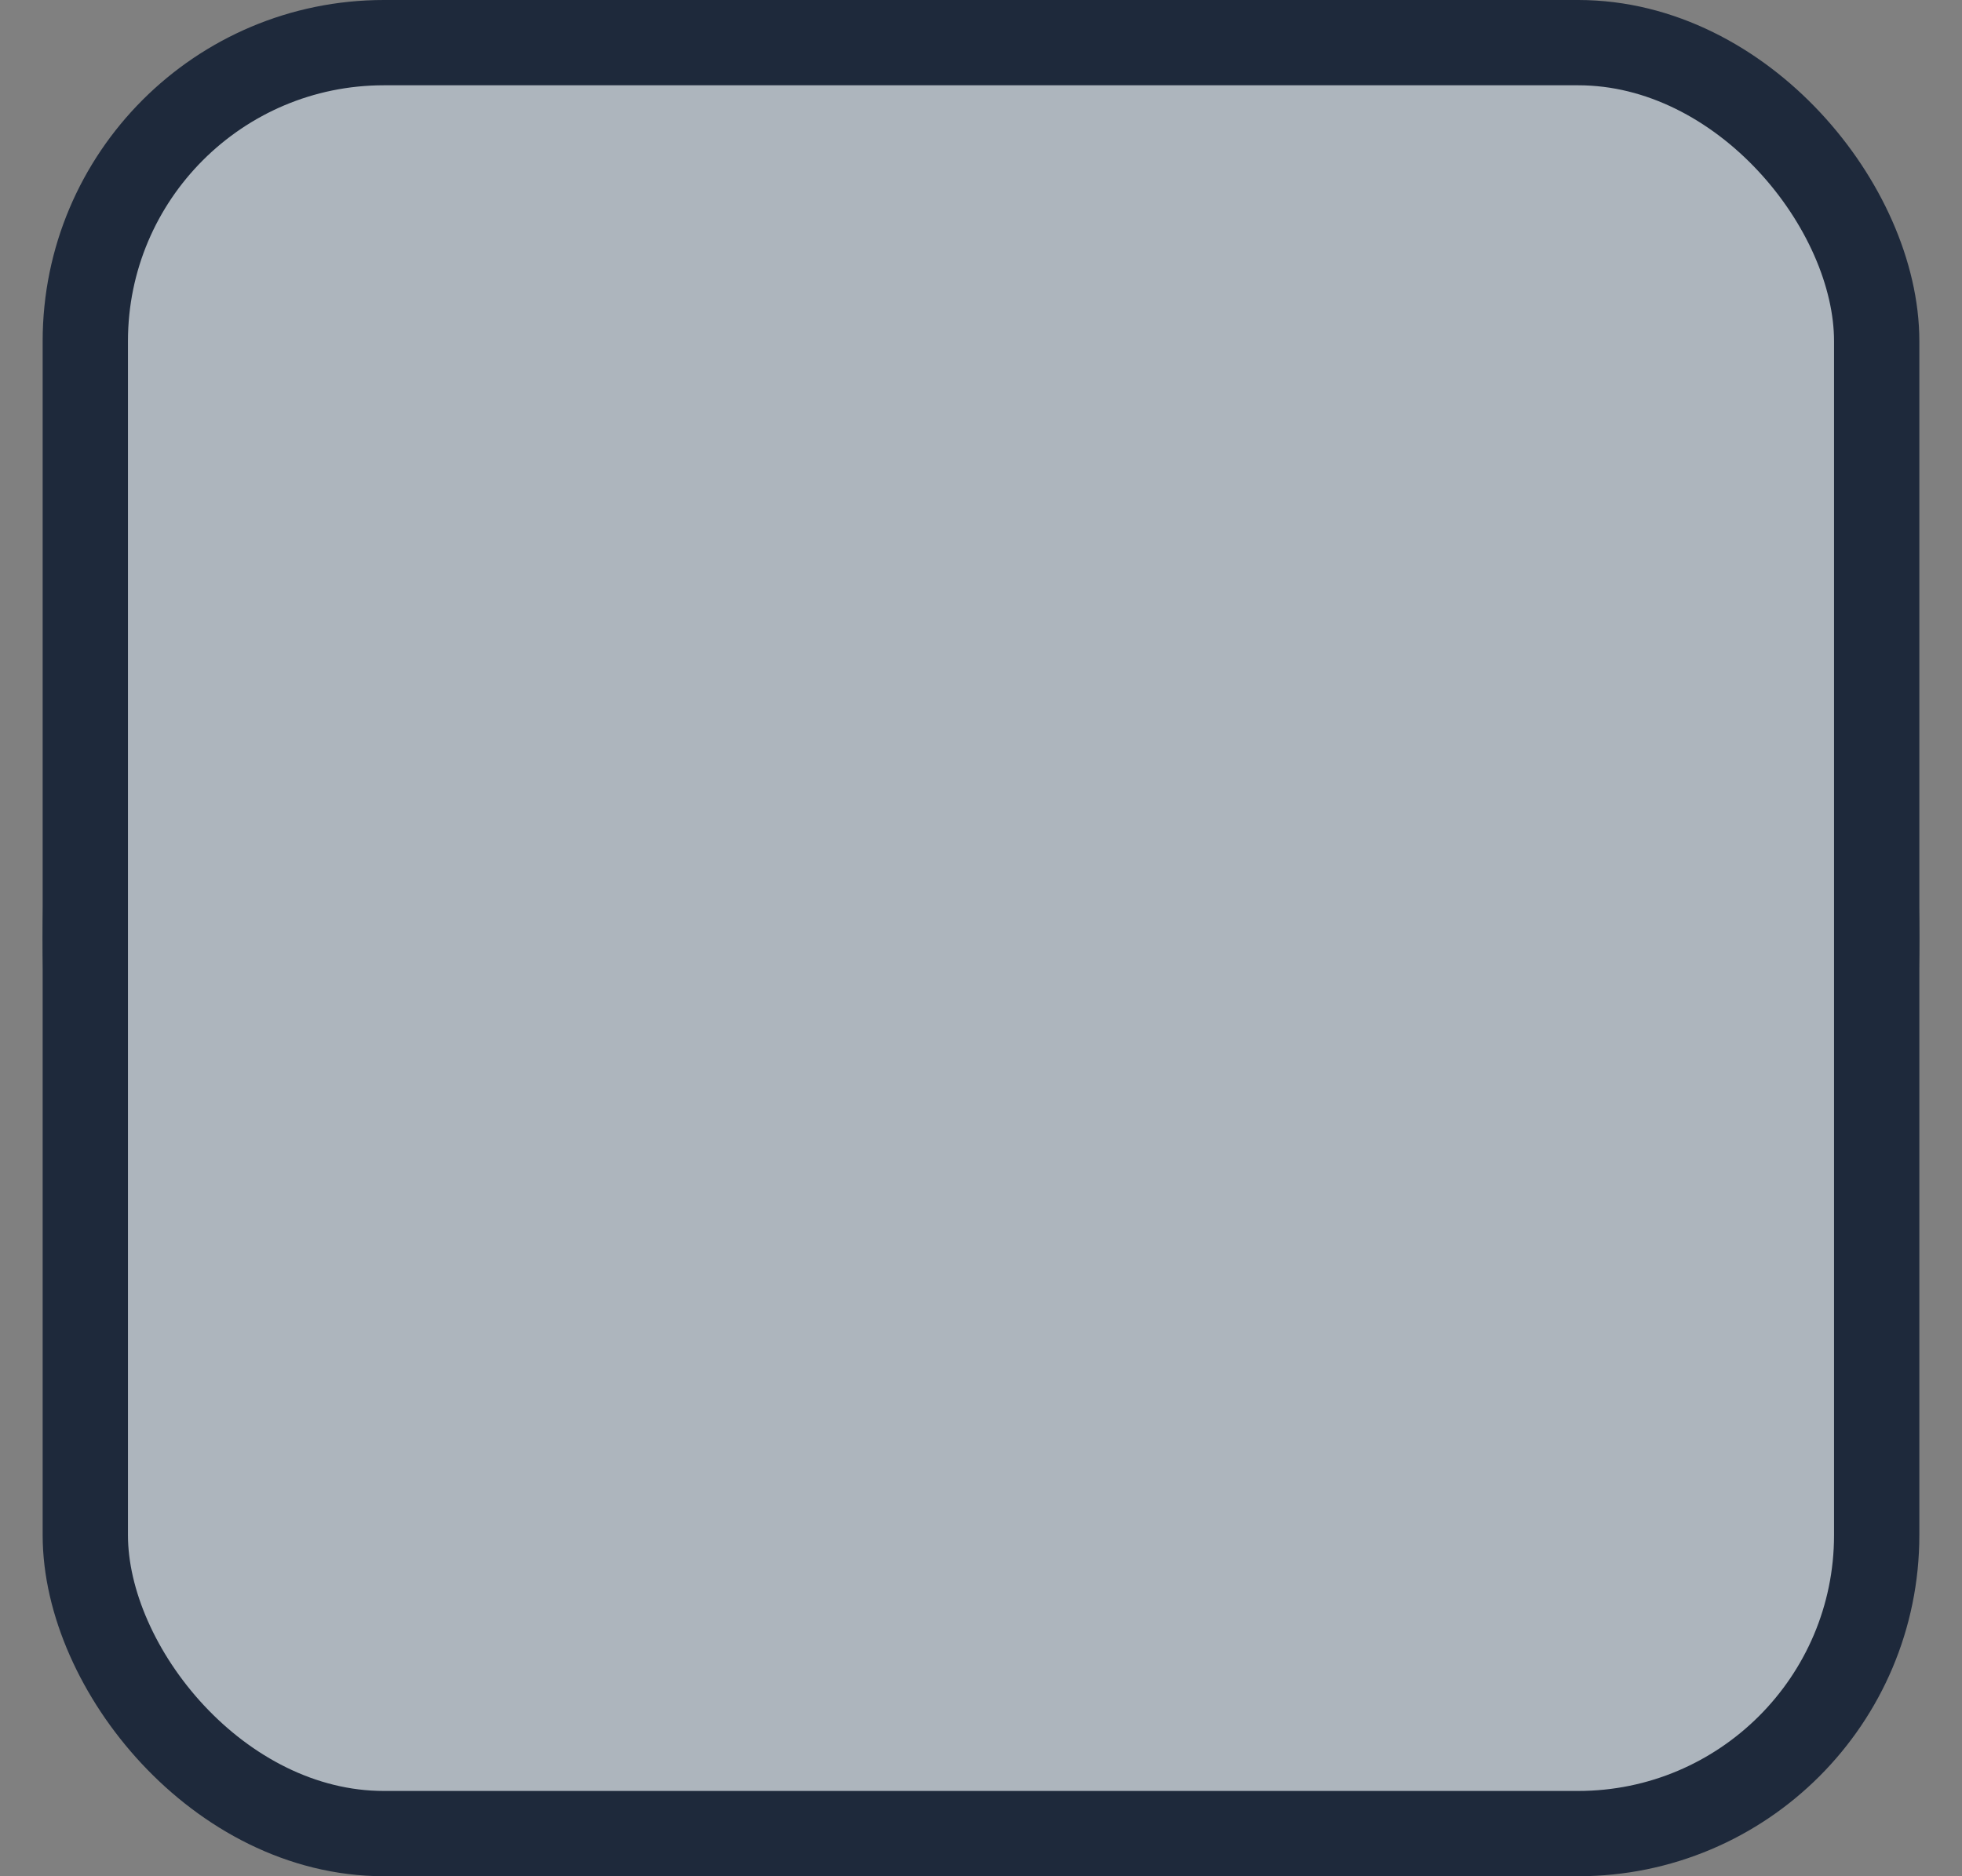 <svg width="23" height="22" viewBox="0 0 23 22" fill="none" xmlns="http://www.w3.org/2000/svg">
<rect x="0" y="0" width="23" height="22" fill="#808080" stroke="none"/>
<g id="Color selection">
<circle id="Ellipse 2" cx="11.5" cy="11" r="8.5" fill="#F1F2EC" stroke="#DDE0E5"/>
<circle id="Ellipse 3" cx="11.5" cy="11" r="10.5" stroke="#1E293B"/>
<rect id="Color" x="1" y="0.5" width="21" height="21" rx="3.5" fill="#ADB5BD" stroke="#1E293B"/>
</g>
</svg>

